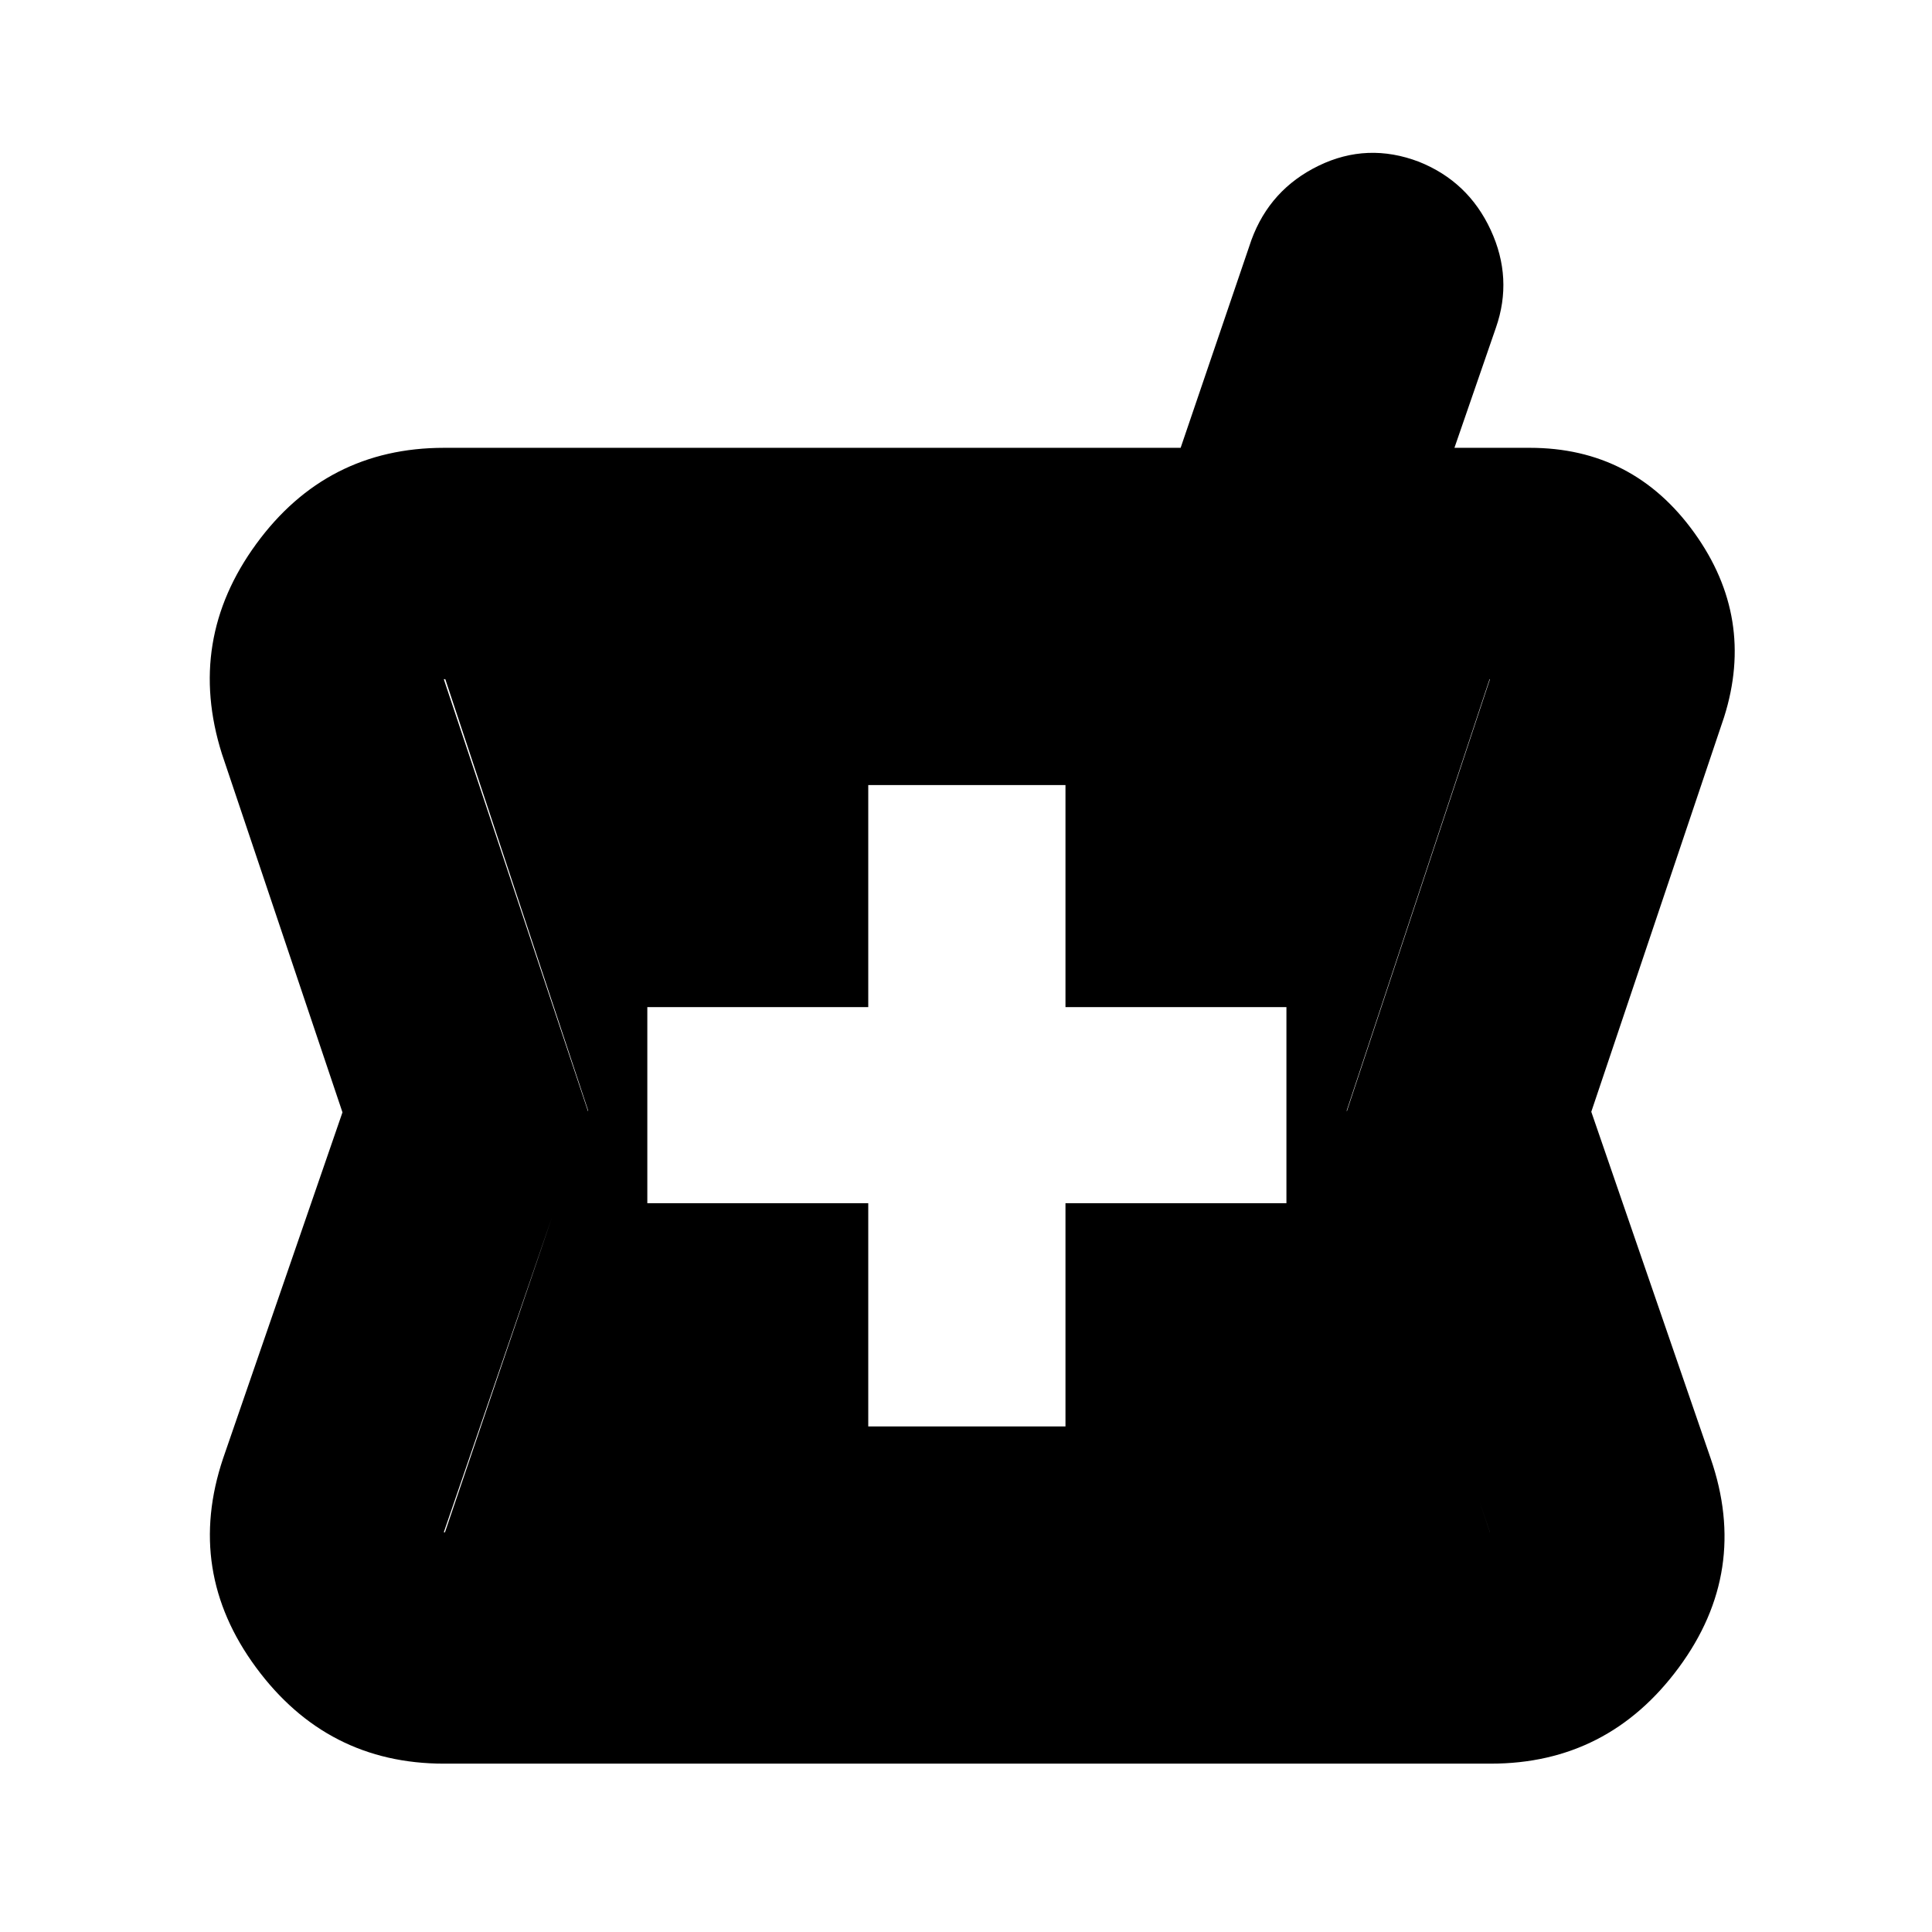 <svg xmlns="http://www.w3.org/2000/svg" height="20" viewBox="0 -960 960 960" width="20"><path d="M220.65-83.65q-58.2 0-93.42-47.78Q92-179.22 110.88-235.4l59.29-171.88-59.91-178.15q-17.83-56.48 17.05-104.27 34.88-47.78 93.34-47.78h366l35.18-103.3q9.22-25.14 33.41-36.88 24.19-11.73 49.82-1.96 24.49 9.78 35.65 33.87 11.16 24.1 2.59 48.62l-20.6 59.65h37.47q51.41 0 81.75 42.26 30.34 42.26 14.78 91.52l-66 196.14 59.29 172.16q19.45 56.18-15.78 103.97-35.23 47.78-93.43 47.78H220.65Zm210.78-167.57h98v-110.91h109.79v-97.43H529.43v-110.35h-98v110.35H321.65v97.43h109.78v110.91Zm-210.91 52.61h519.83l-71.18-208.95 71.18-214.96H220.52l71.74 214.96-71.74 208.95Zm0 1.7 71.74-211.22-71.74-216.65h520.39l-71.74 216.65 71.74 211.22H220.52Z"/></svg>